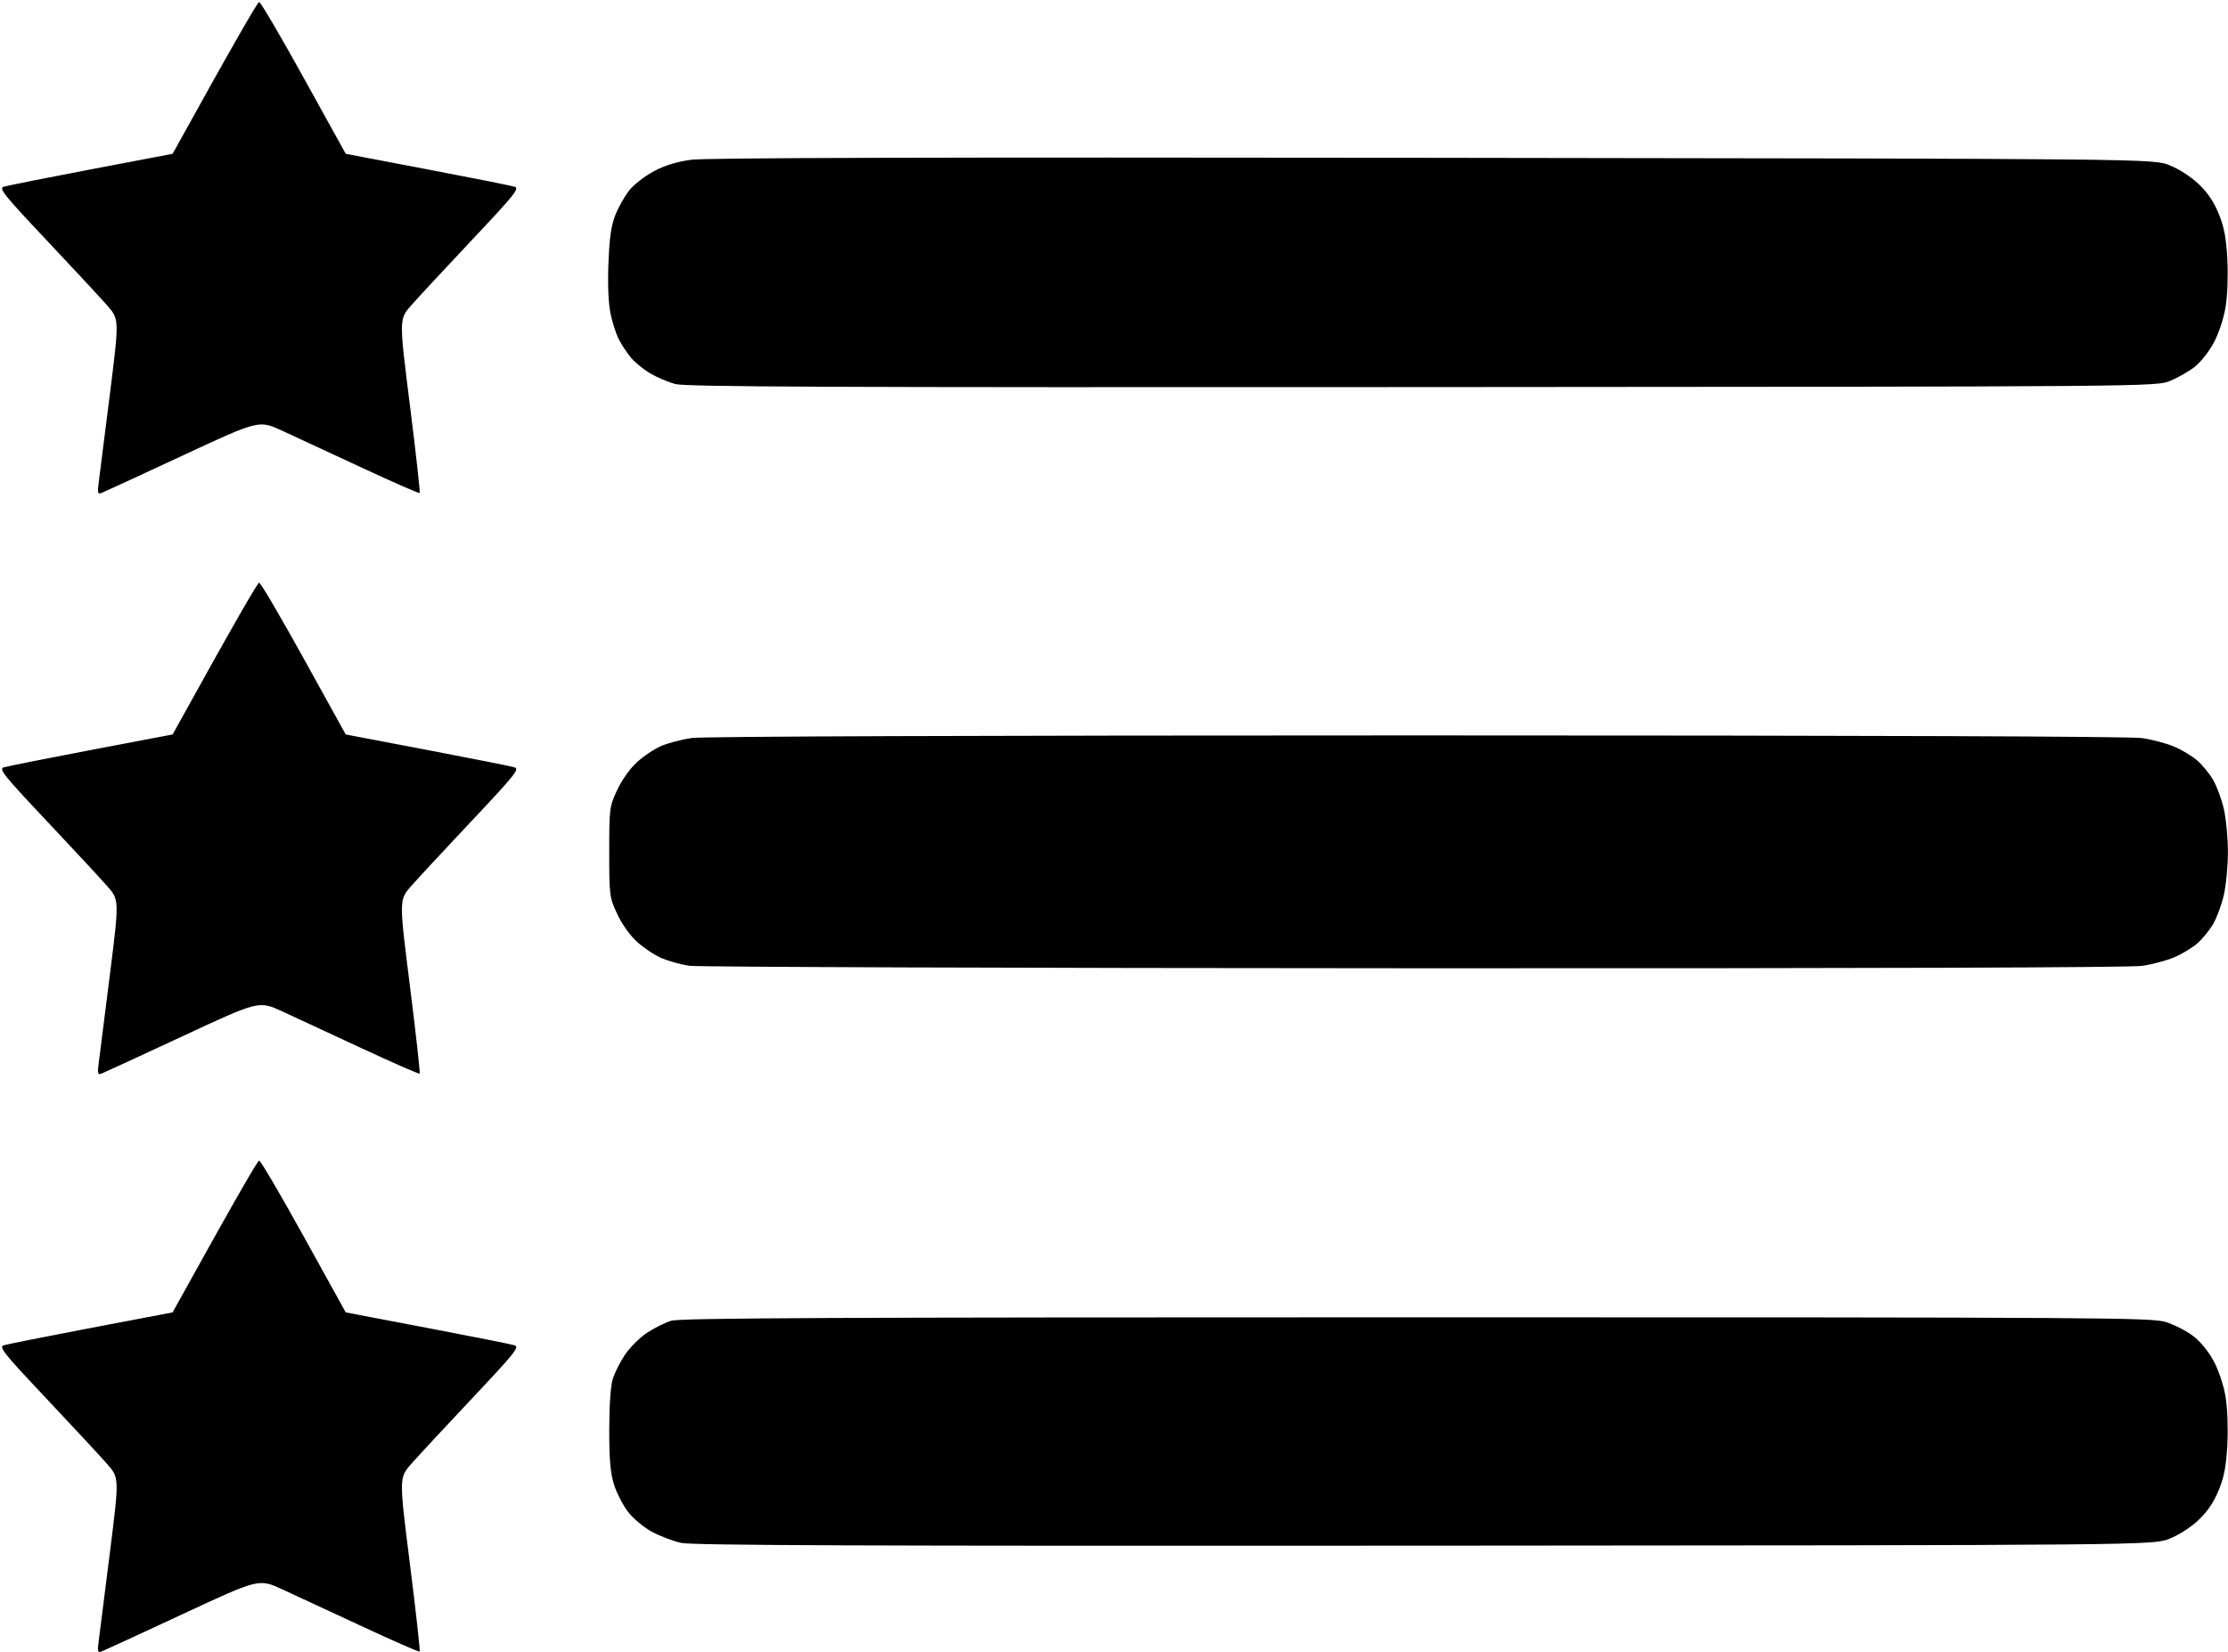 <?xml version="1.0" encoding="UTF-8"?>
<!-- Generated by Pixelmator Pro 3.4.1 -->
<svg width="821" height="609" viewBox="0 0 821 609" xmlns="http://www.w3.org/2000/svg">
    <path id="path1" stroke="none" d="M 63.603 483.688 C 87.582 440.334 94.974 427.748 95.5 427.748 C 96.026 427.748 103.418 440.334 111.926 455.718 L 127.397 483.688 L 157.448 489.409 C 173.977 492.556 188.457 495.439 189.628 495.815 C 191.51 496.421 189.689 498.693 173.851 515.5 C 164.004 525.95 153.947 536.784 151.501 539.576 C 147.054 544.652 147.054 544.652 151.058 576.462 C 153.26 593.958 154.874 608.46 154.644 608.689 C 154.415 608.918 144.839 604.729 133.364 599.38 C 121.889 594.031 108.653 587.887 103.951 585.728 C 95.402 581.803 95.402 581.803 67.307 594.892 C 51.855 602.091 38.438 608.278 37.492 608.642 C 35.958 609.23 35.842 608.768 36.423 604.401 C 36.781 601.705 38.621 587.16 40.512 572.078 C 43.95 544.657 43.95 544.657 39.501 539.578 C 37.054 536.785 26.996 525.95 17.149 515.5 C 1.311 498.693 -0.51 496.421 1.372 495.815 C 2.543 495.439 17.023 492.556 33.552 489.409 L 63.603 483.688 Z M 525 569.672 C 318.684 569.804 255.226 569.564 251 568.638 C 247.975 567.975 243.079 566.107 240.121 564.487 C 237.136 562.853 233.245 559.582 231.381 557.14 C 229.532 554.719 227.228 550.226 226.26 547.155 C 224.917 542.895 224.5 538.13 224.5 527.036 C 224.5 518.184 224.994 510.874 225.764 508.343 C 226.459 506.056 228.484 502.006 230.264 499.343 C 232.044 496.679 235.679 493.044 238.343 491.264 C 241.006 489.484 245.056 487.459 247.343 486.764 C 250.648 485.759 306.915 485.5 522.036 485.5 C 777.484 485.5 792.884 485.598 798.155 487.26 C 801.226 488.228 805.735 490.544 808.175 492.408 C 810.881 494.474 813.843 498.104 815.766 501.713 C 817.624 505.198 819.407 510.577 820.104 514.801 C 820.788 518.94 821.066 526.337 820.762 532.294 C 820.359 540.19 819.627 544.128 817.647 549.057 C 815.871 553.475 813.555 556.941 810.275 560.086 C 807.452 562.794 803.036 565.661 799.496 567.086 C 793.5 569.5 793.5 569.5 525 569.672 Z M 63.603 270.688 C 87.582 227.334 94.974 214.748 95.5 214.748 C 96.026 214.748 103.418 227.334 111.926 242.718 L 127.397 270.688 L 157.448 276.409 C 173.977 279.556 188.457 282.439 189.628 282.815 C 191.51 283.421 189.689 285.693 173.851 302.5 C 164.004 312.95 153.947 323.784 151.501 326.576 C 147.054 331.652 147.054 331.652 151.058 363.462 C 153.26 380.958 154.874 395.46 154.644 395.689 C 154.415 395.918 144.839 391.729 133.364 386.38 C 121.889 381.031 108.653 374.887 103.951 372.728 C 95.402 368.803 95.402 368.803 67.307 381.892 C 51.855 389.091 38.438 395.278 37.492 395.642 C 35.958 396.23 35.842 395.768 36.423 391.401 C 36.781 388.705 38.621 374.16 40.512 359.078 C 43.95 331.657 43.95 331.657 39.501 326.578 C 37.054 323.785 26.996 312.95 17.149 302.5 C 1.311 285.693 -0.51 283.421 1.372 282.815 C 2.543 282.439 17.023 279.556 33.552 276.409 L 63.603 270.688 Z M 521 356.858 C 377.175 356.802 257.018 356.39 253.985 355.943 C 250.952 355.496 246.354 354.223 243.766 353.114 C 241.178 352.005 237.083 349.274 234.666 347.046 C 232.072 344.655 229.088 340.434 227.385 336.747 C 224.574 330.66 224.5 330.078 224.5 314 C 224.5 297.922 224.574 297.34 227.385 291.253 C 229.088 287.566 232.072 283.344 234.666 280.954 C 237.083 278.726 241.134 276.014 243.668 274.928 C 246.203 273.842 251.251 272.522 254.888 271.996 C 258.962 271.407 361.49 271.04 522 271.04 C 688.238 271.04 784.972 271.397 789.332 272.027 C 793.09 272.571 798.471 274.007 801.289 275.22 C 804.107 276.432 807.913 278.74 809.745 280.349 C 811.577 281.958 814.165 285.131 815.495 287.401 C 816.825 289.67 818.601 294.446 819.442 298.014 C 820.282 301.581 820.97 308.775 820.97 314 C 820.97 319.225 820.282 326.419 819.442 329.986 C 818.601 333.554 816.825 338.33 815.495 340.599 C 814.165 342.869 811.577 346.042 809.745 347.651 C 807.913 349.26 804.107 351.568 801.289 352.78 C 798.471 353.993 793.09 355.429 789.332 355.973 C 784.957 356.605 688.455 356.924 521 356.858 Z M 63.603 56.688 C 87.582 13.334 94.974 0.748 95.5 0.748 C 96.026 0.748 103.418 13.334 111.926 28.718 L 127.397 56.688 L 157.448 62.409 C 173.977 65.556 188.457 68.439 189.628 68.815 C 191.51 69.421 189.689 71.693 173.851 88.5 C 164.004 98.95 153.947 109.784 151.501 112.576 C 147.054 117.652 147.054 117.652 151.058 149.462 C 153.26 166.958 154.874 181.46 154.644 181.689 C 154.415 181.918 144.839 177.729 133.364 172.38 C 121.889 167.031 108.653 160.887 103.951 158.728 C 95.402 154.803 95.402 154.803 67.307 167.892 C 51.855 175.091 38.438 181.278 37.492 181.642 C 35.958 182.23 35.842 181.768 36.423 177.401 C 36.781 174.705 38.621 160.16 40.512 145.078 C 43.95 117.657 43.95 117.657 39.501 112.578 C 37.054 109.785 26.996 98.95 17.149 88.5 C 1.311 71.693 -0.51 69.421 1.372 68.815 C 2.543 68.439 17.023 65.556 33.552 62.409 L 63.603 56.688 Z M 524 142.665 C 304.206 142.799 252.614 142.586 248.776 141.525 C 246.178 140.808 242.063 139.055 239.631 137.63 C 237.2 136.205 234.017 133.62 232.558 131.886 C 231.098 130.152 229.062 127.081 228.032 125.063 C 227.002 123.044 225.611 118.716 224.941 115.446 C 224.178 111.72 223.903 104.834 224.205 97 C 224.567 87.642 225.203 83.188 226.737 79.279 C 227.864 76.408 230.163 72.319 231.847 70.193 C 233.531 68.067 237.605 64.89 240.9 63.134 C 245.009 60.944 249.344 59.608 254.696 58.882 C 260.076 58.152 344.966 57.929 528 58.162 C 793.5 58.5 793.5 58.5 799.496 60.914 C 803.036 62.339 807.452 65.206 810.275 67.914 C 813.555 71.059 815.871 74.525 817.647 78.943 C 819.627 83.872 820.359 87.81 820.762 95.706 C 821.066 101.663 820.788 109.06 820.104 113.199 C 819.411 117.398 817.625 122.799 815.796 126.231 C 814.078 129.454 810.933 133.469 808.807 135.153 C 806.681 136.837 802.592 139.179 799.721 140.357 C 794.5 142.5 794.5 142.5 524 142.665 Z"/>
</svg>
